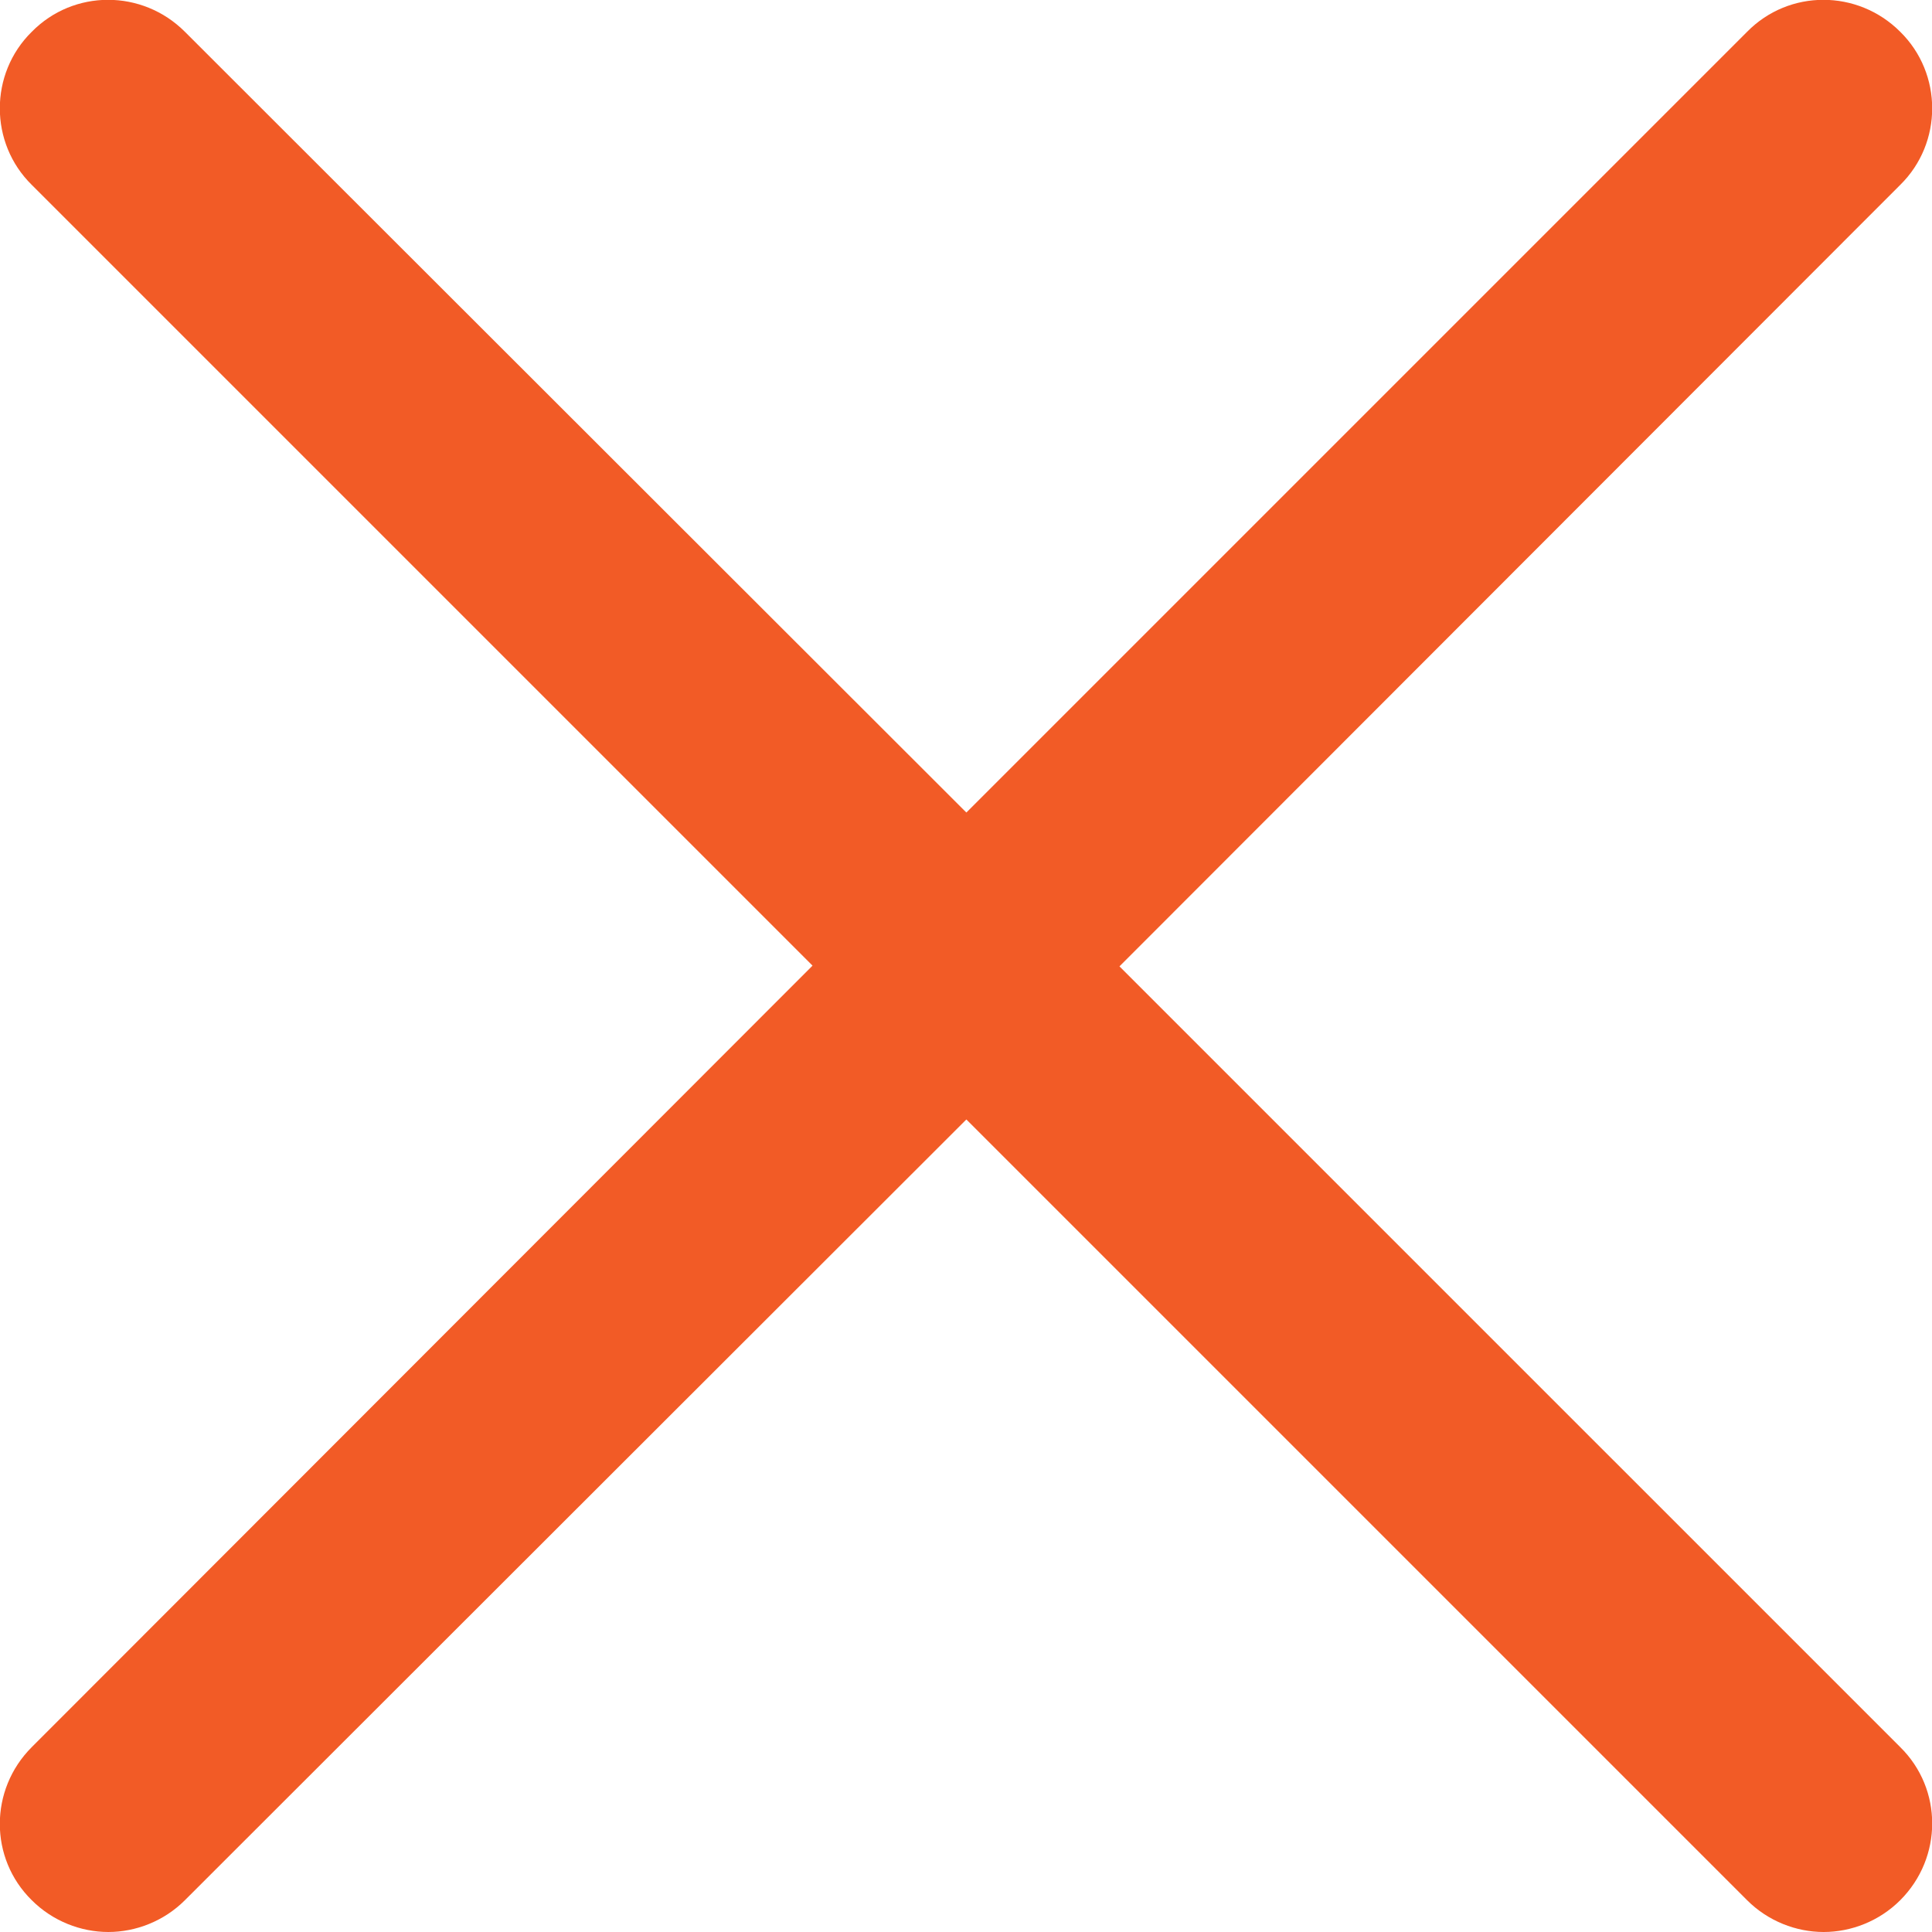 <?xml version="1.0" encoding="utf-8"?>
<!-- Generator: Adobe Illustrator 23.0.3, SVG Export Plug-In . SVG Version: 6.00 Build 0)  -->
<svg version="1.1" id="Layer_1" xmlns="http://www.w3.org/2000/svg" xmlns:xlink="http://www.w3.org/1999/xlink" x="0px" y="0px"
	 viewBox="0 0 26.75 26.75" style="enable-background:new 0 0 26.75 26.75;" xml:space="preserve">
<path fill="#f25b26" d="M15.5,13.38L26.31,2.56c0.59-0.58,0.59-1.54,0-2.12c-0.59-0.59-1.54-0.59-2.12,0L13.38,11.25L2.56,0.44
	c-0.59-0.59-1.54-0.59-2.12,0c-0.59,0.58-0.59,1.54,0,2.12l10.81,10.81L0.44,24.19c-0.59,0.59-0.59,1.54,0,2.12
	c0.29,0.29,0.68,0.44,1.06,0.44c0.38,0,0.77-0.15,1.06-0.44L13.38,15.5l10.81,10.81c0.29,0.29,0.68,0.44,1.06,0.44
	c0.38,0,0.77-0.15,1.06-0.44c0.59-0.59,0.59-1.54,0-2.12L15.5,13.38z"/>
</svg>
